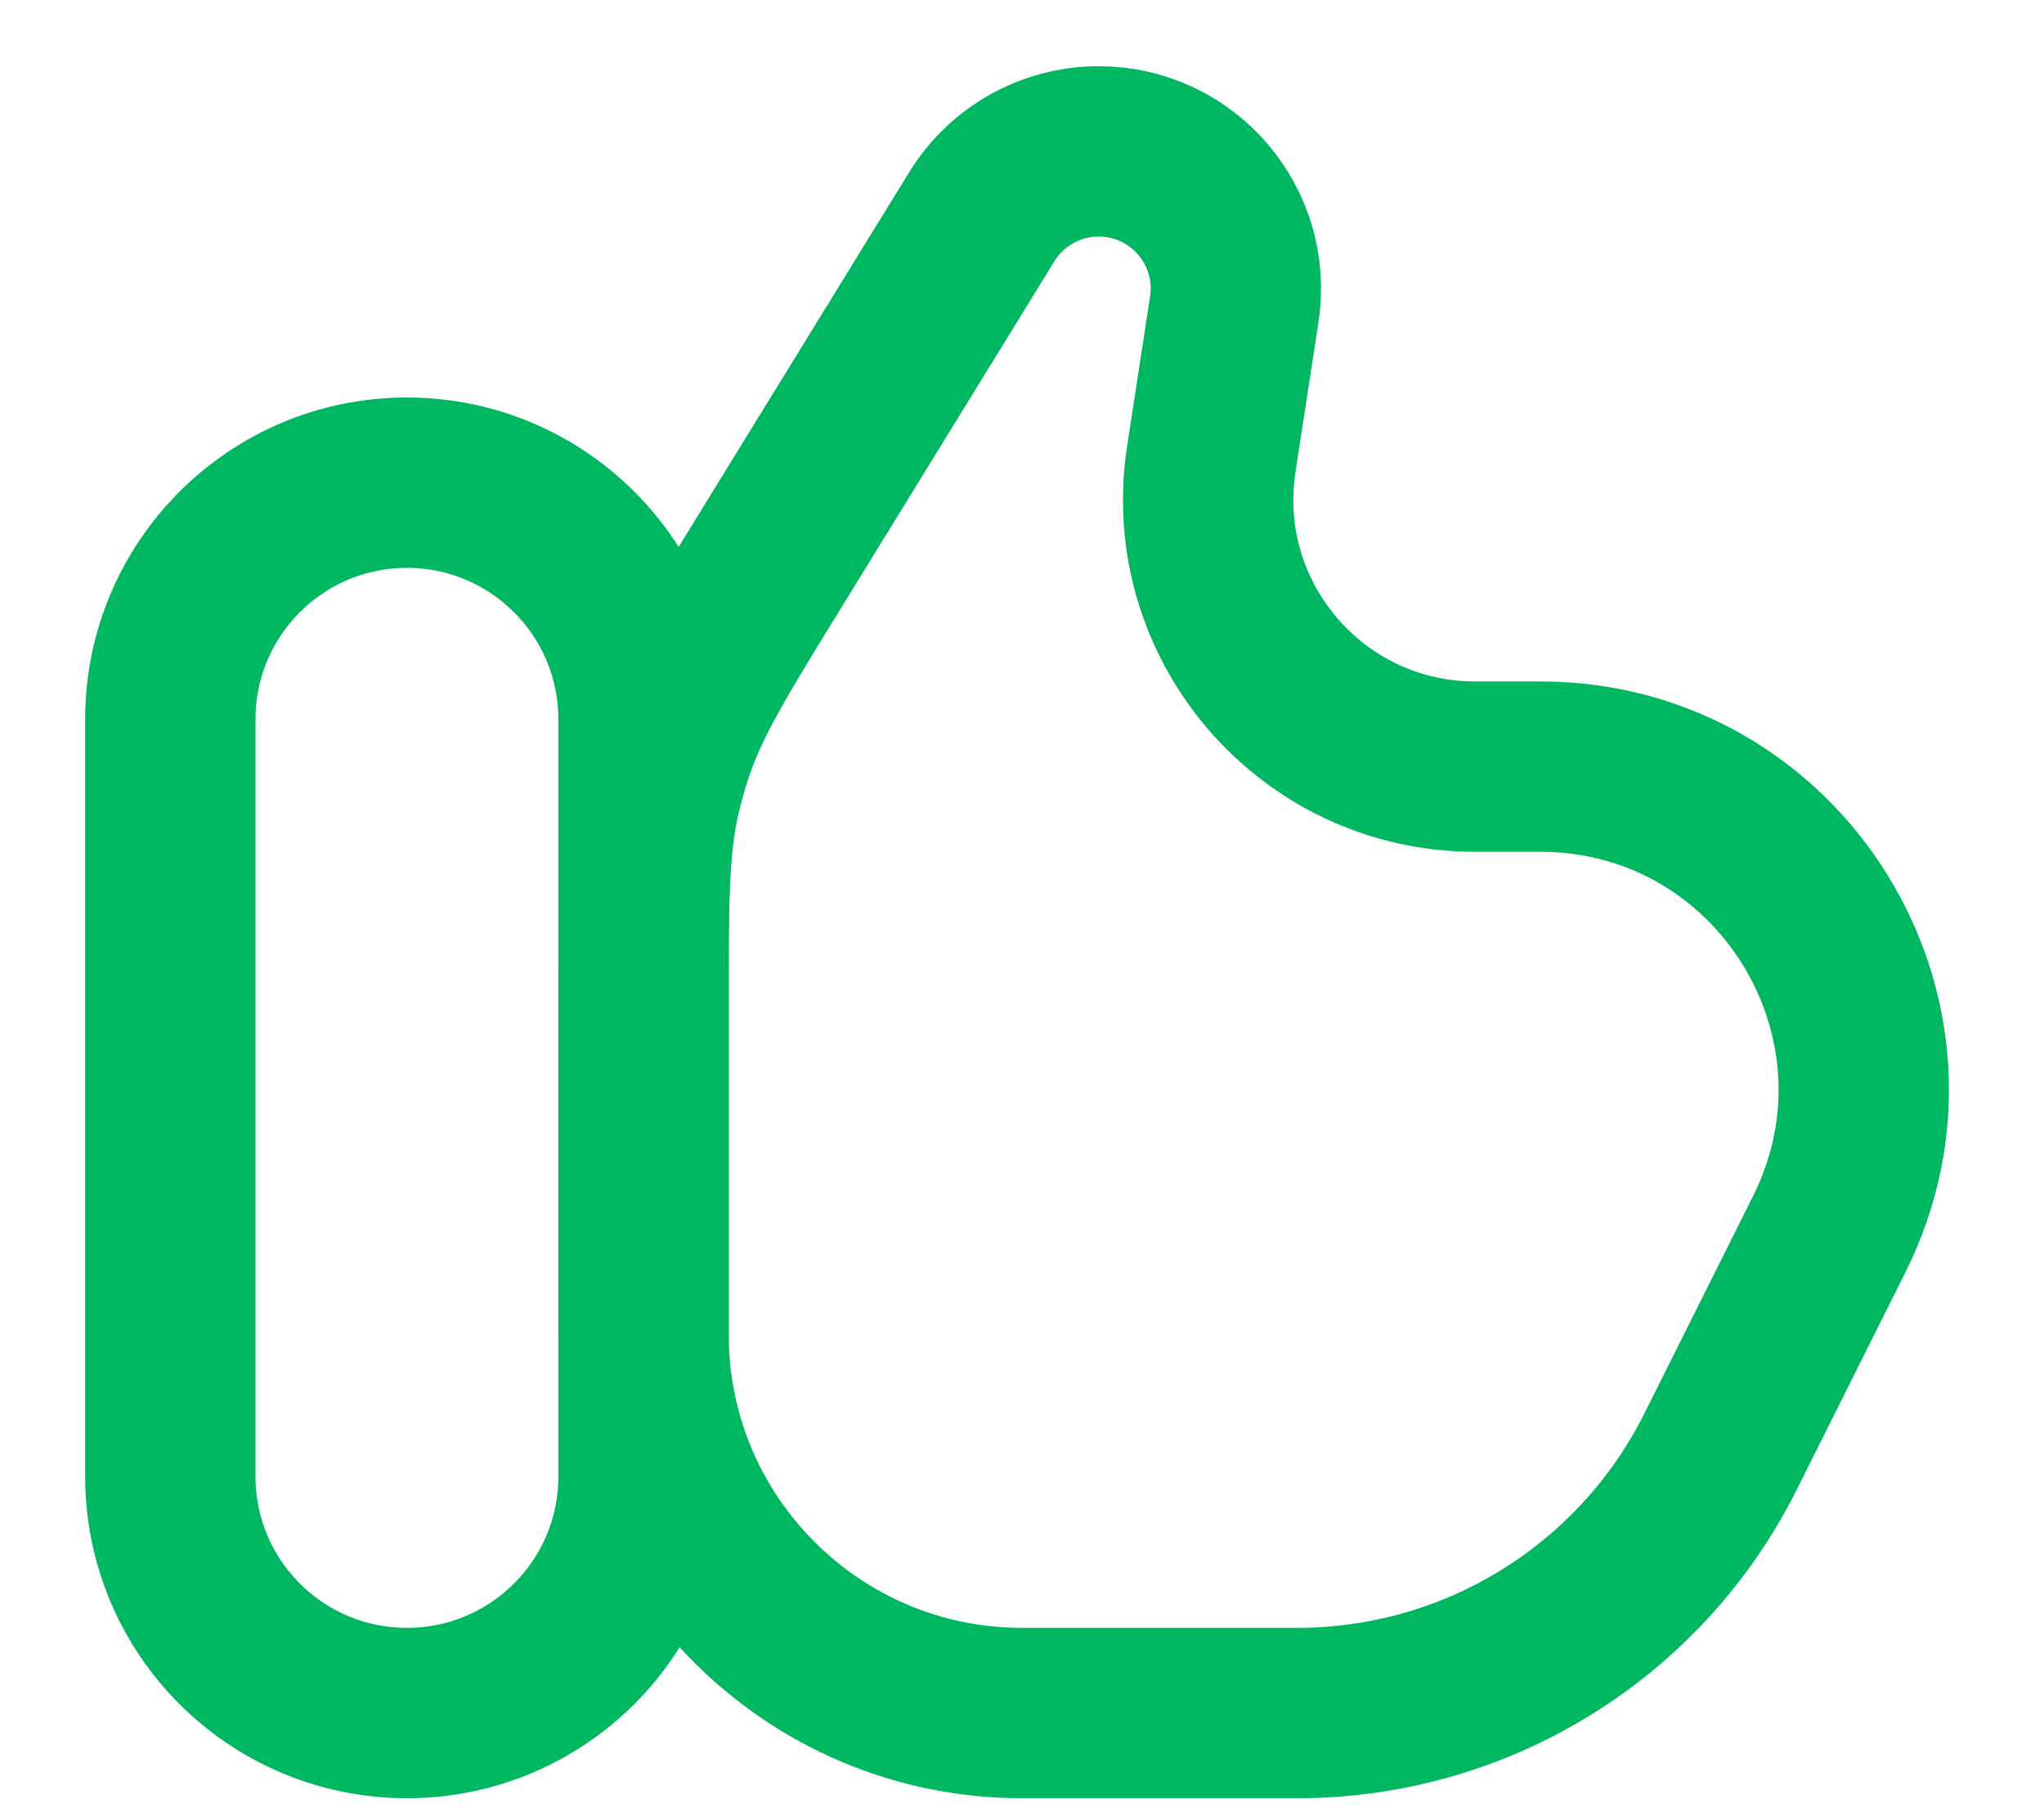 <svg width="18" height="16" viewBox="0 0 18 16" fill="none" xmlns="http://www.w3.org/2000/svg">
<path d="M1.5 6.333C1.5 5.183 2.433 4.25 3.583 4.25C4.734 4.25 5.667 5.183 5.667 6.333V13C5.667 14.151 4.734 15.083 3.583 15.083C2.433 15.083 1.5 14.151 1.5 13V6.333Z" stroke="#00B761" stroke-width="1.5"/>
<path d="M8.646 1.908L6.787 4.929C6.288 5.74 6.039 6.145 5.888 6.59C5.842 6.725 5.803 6.863 5.771 7.003C5.667 7.46 5.667 7.936 5.667 8.888V11.75C5.667 13.591 7.159 15.083 9 15.083H11.425C13.003 15.083 14.446 14.192 15.152 12.78L16.109 10.866C17.054 8.975 15.679 6.75 13.565 6.75H12.99C11.549 6.75 10.448 5.466 10.667 4.042L10.869 2.725C10.982 1.993 10.416 1.333 9.675 1.333C9.256 1.333 8.866 1.551 8.646 1.908Z" stroke="#00B761" stroke-width="1.5"/>
</svg>
